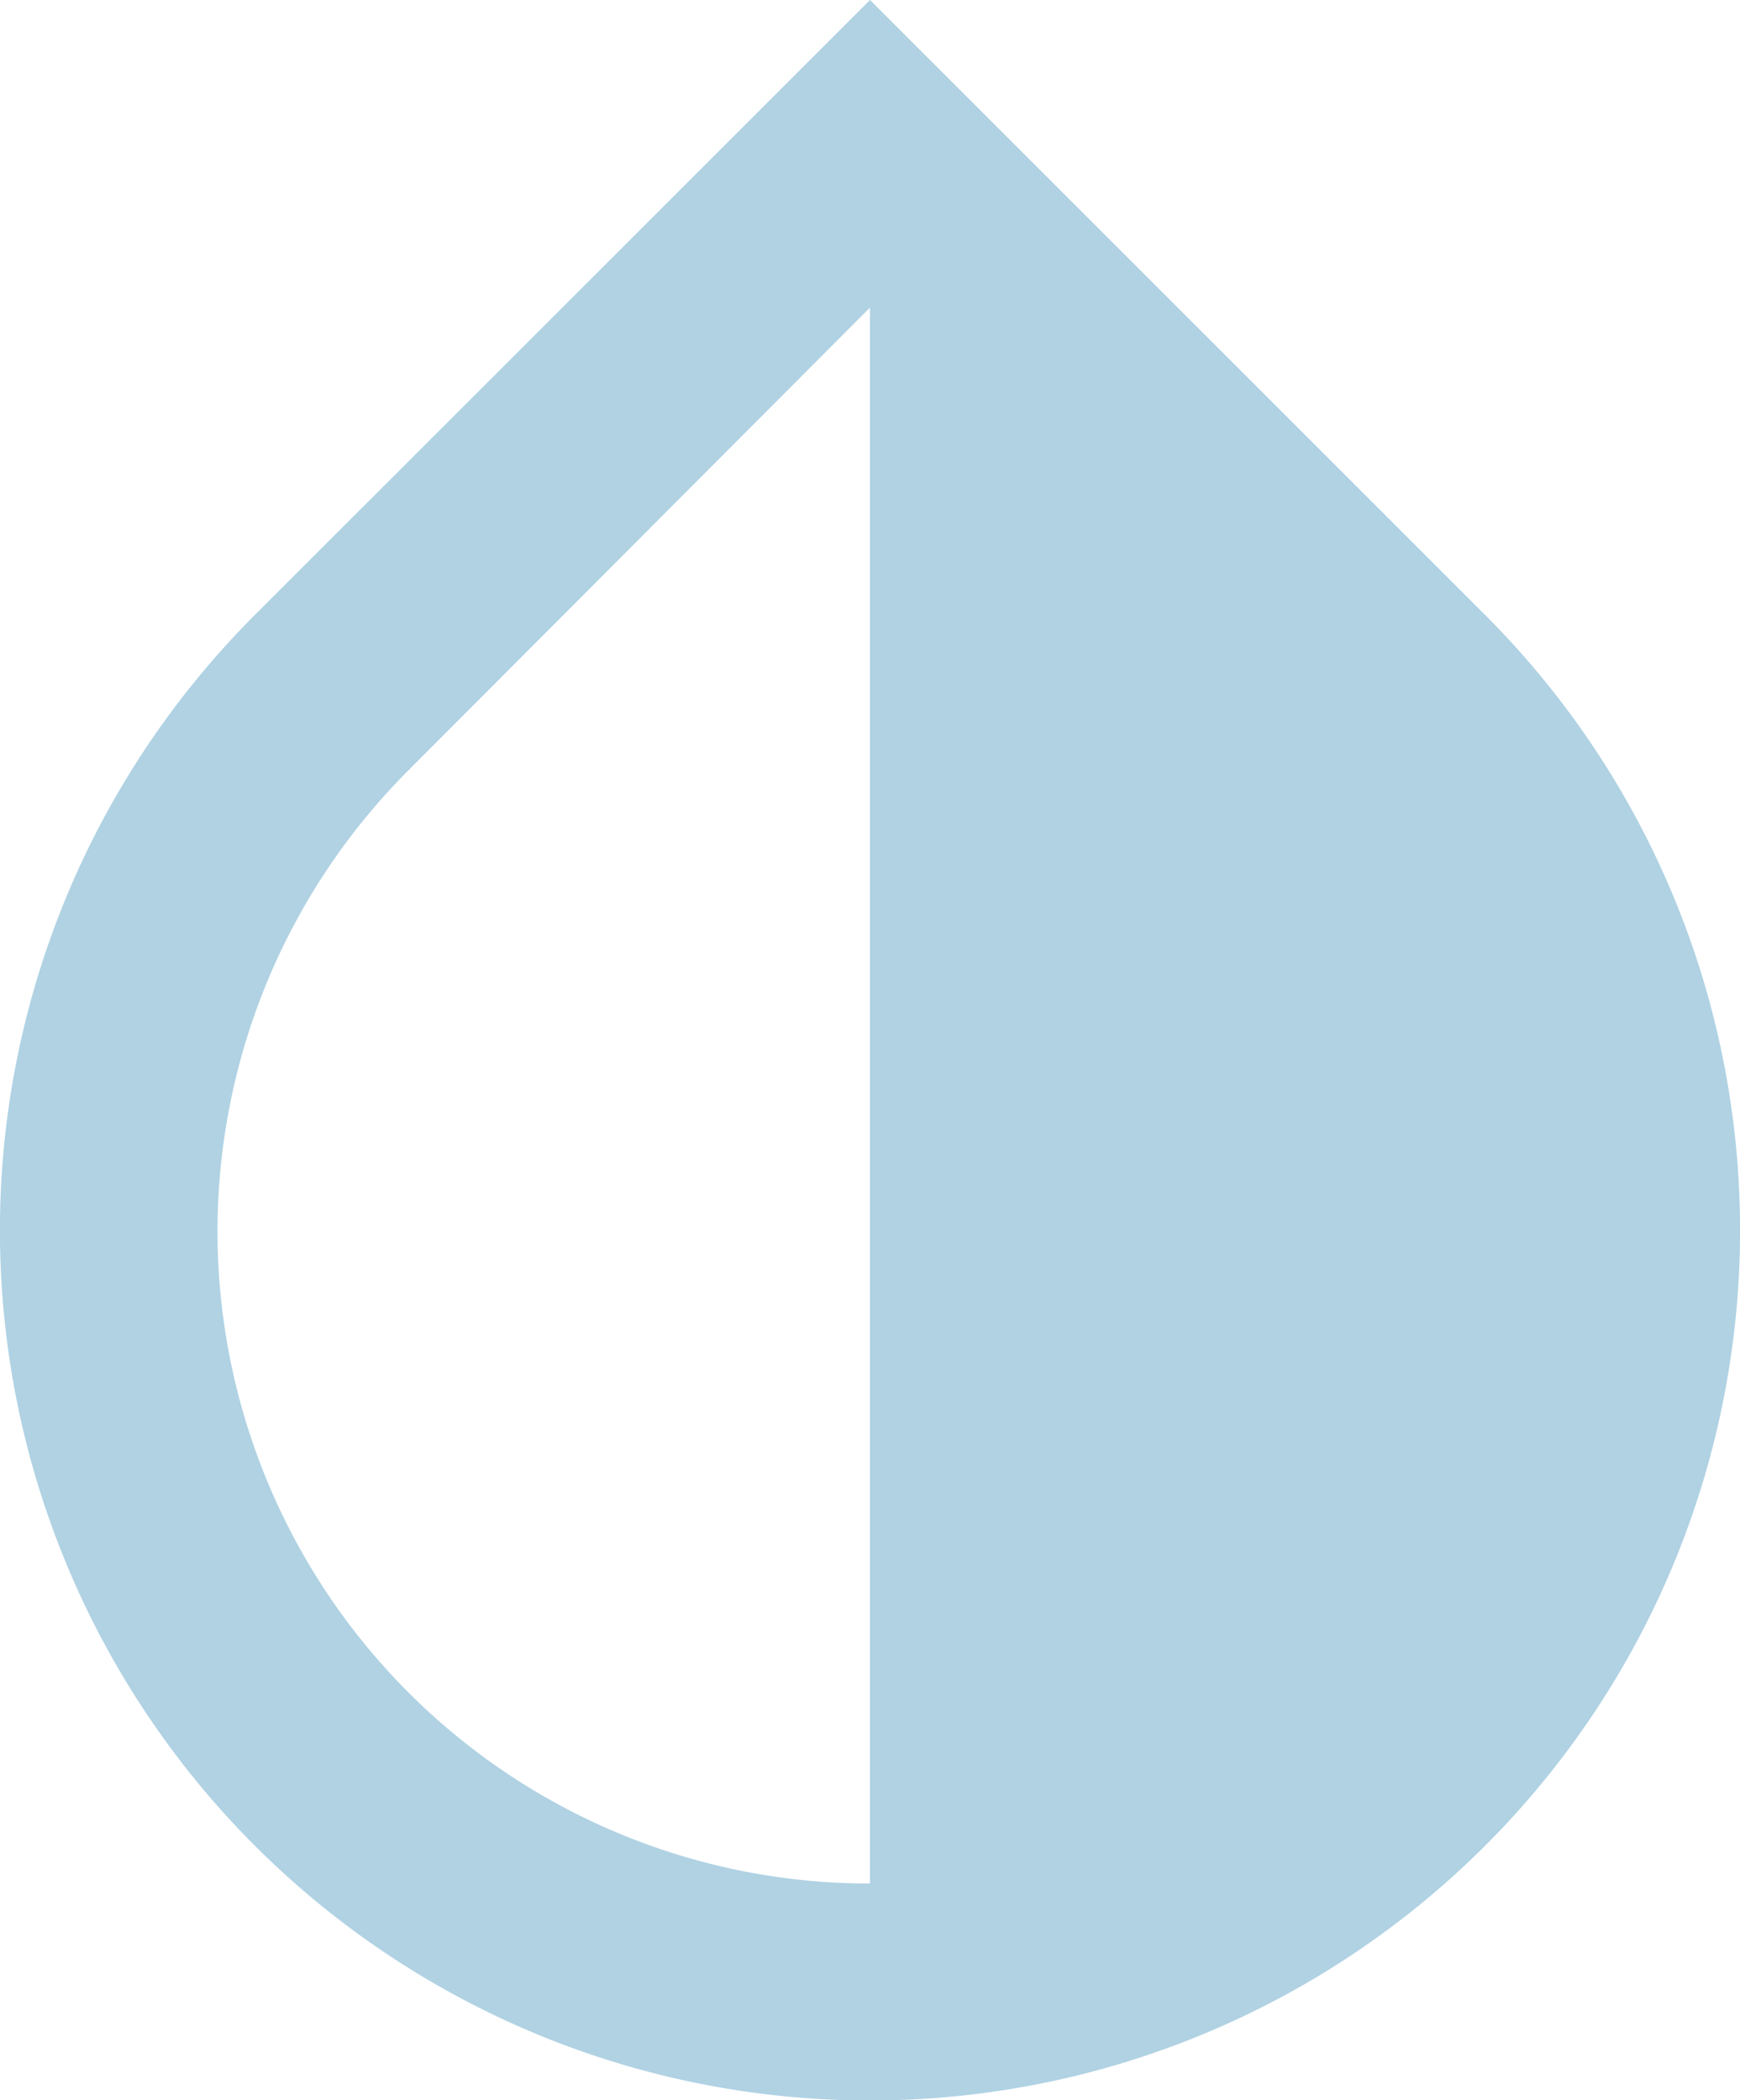 <svg xmlns="http://www.w3.org/2000/svg" width="34.303" height="41.399" viewBox="0 0 34.303 41.399"><defs><style>.a{fill:#b0d2e3;}</style></defs><path class="a" d="M33.286,14.4,21.152,2.27,9.017,14.4a17.153,17.153,0,1,0,24.269,0Zm-12.135,25a12.856,12.856,0,0,1-9.09-21.954l9.09-9.112Z" transform="translate(-4 -2.27)"/></svg>